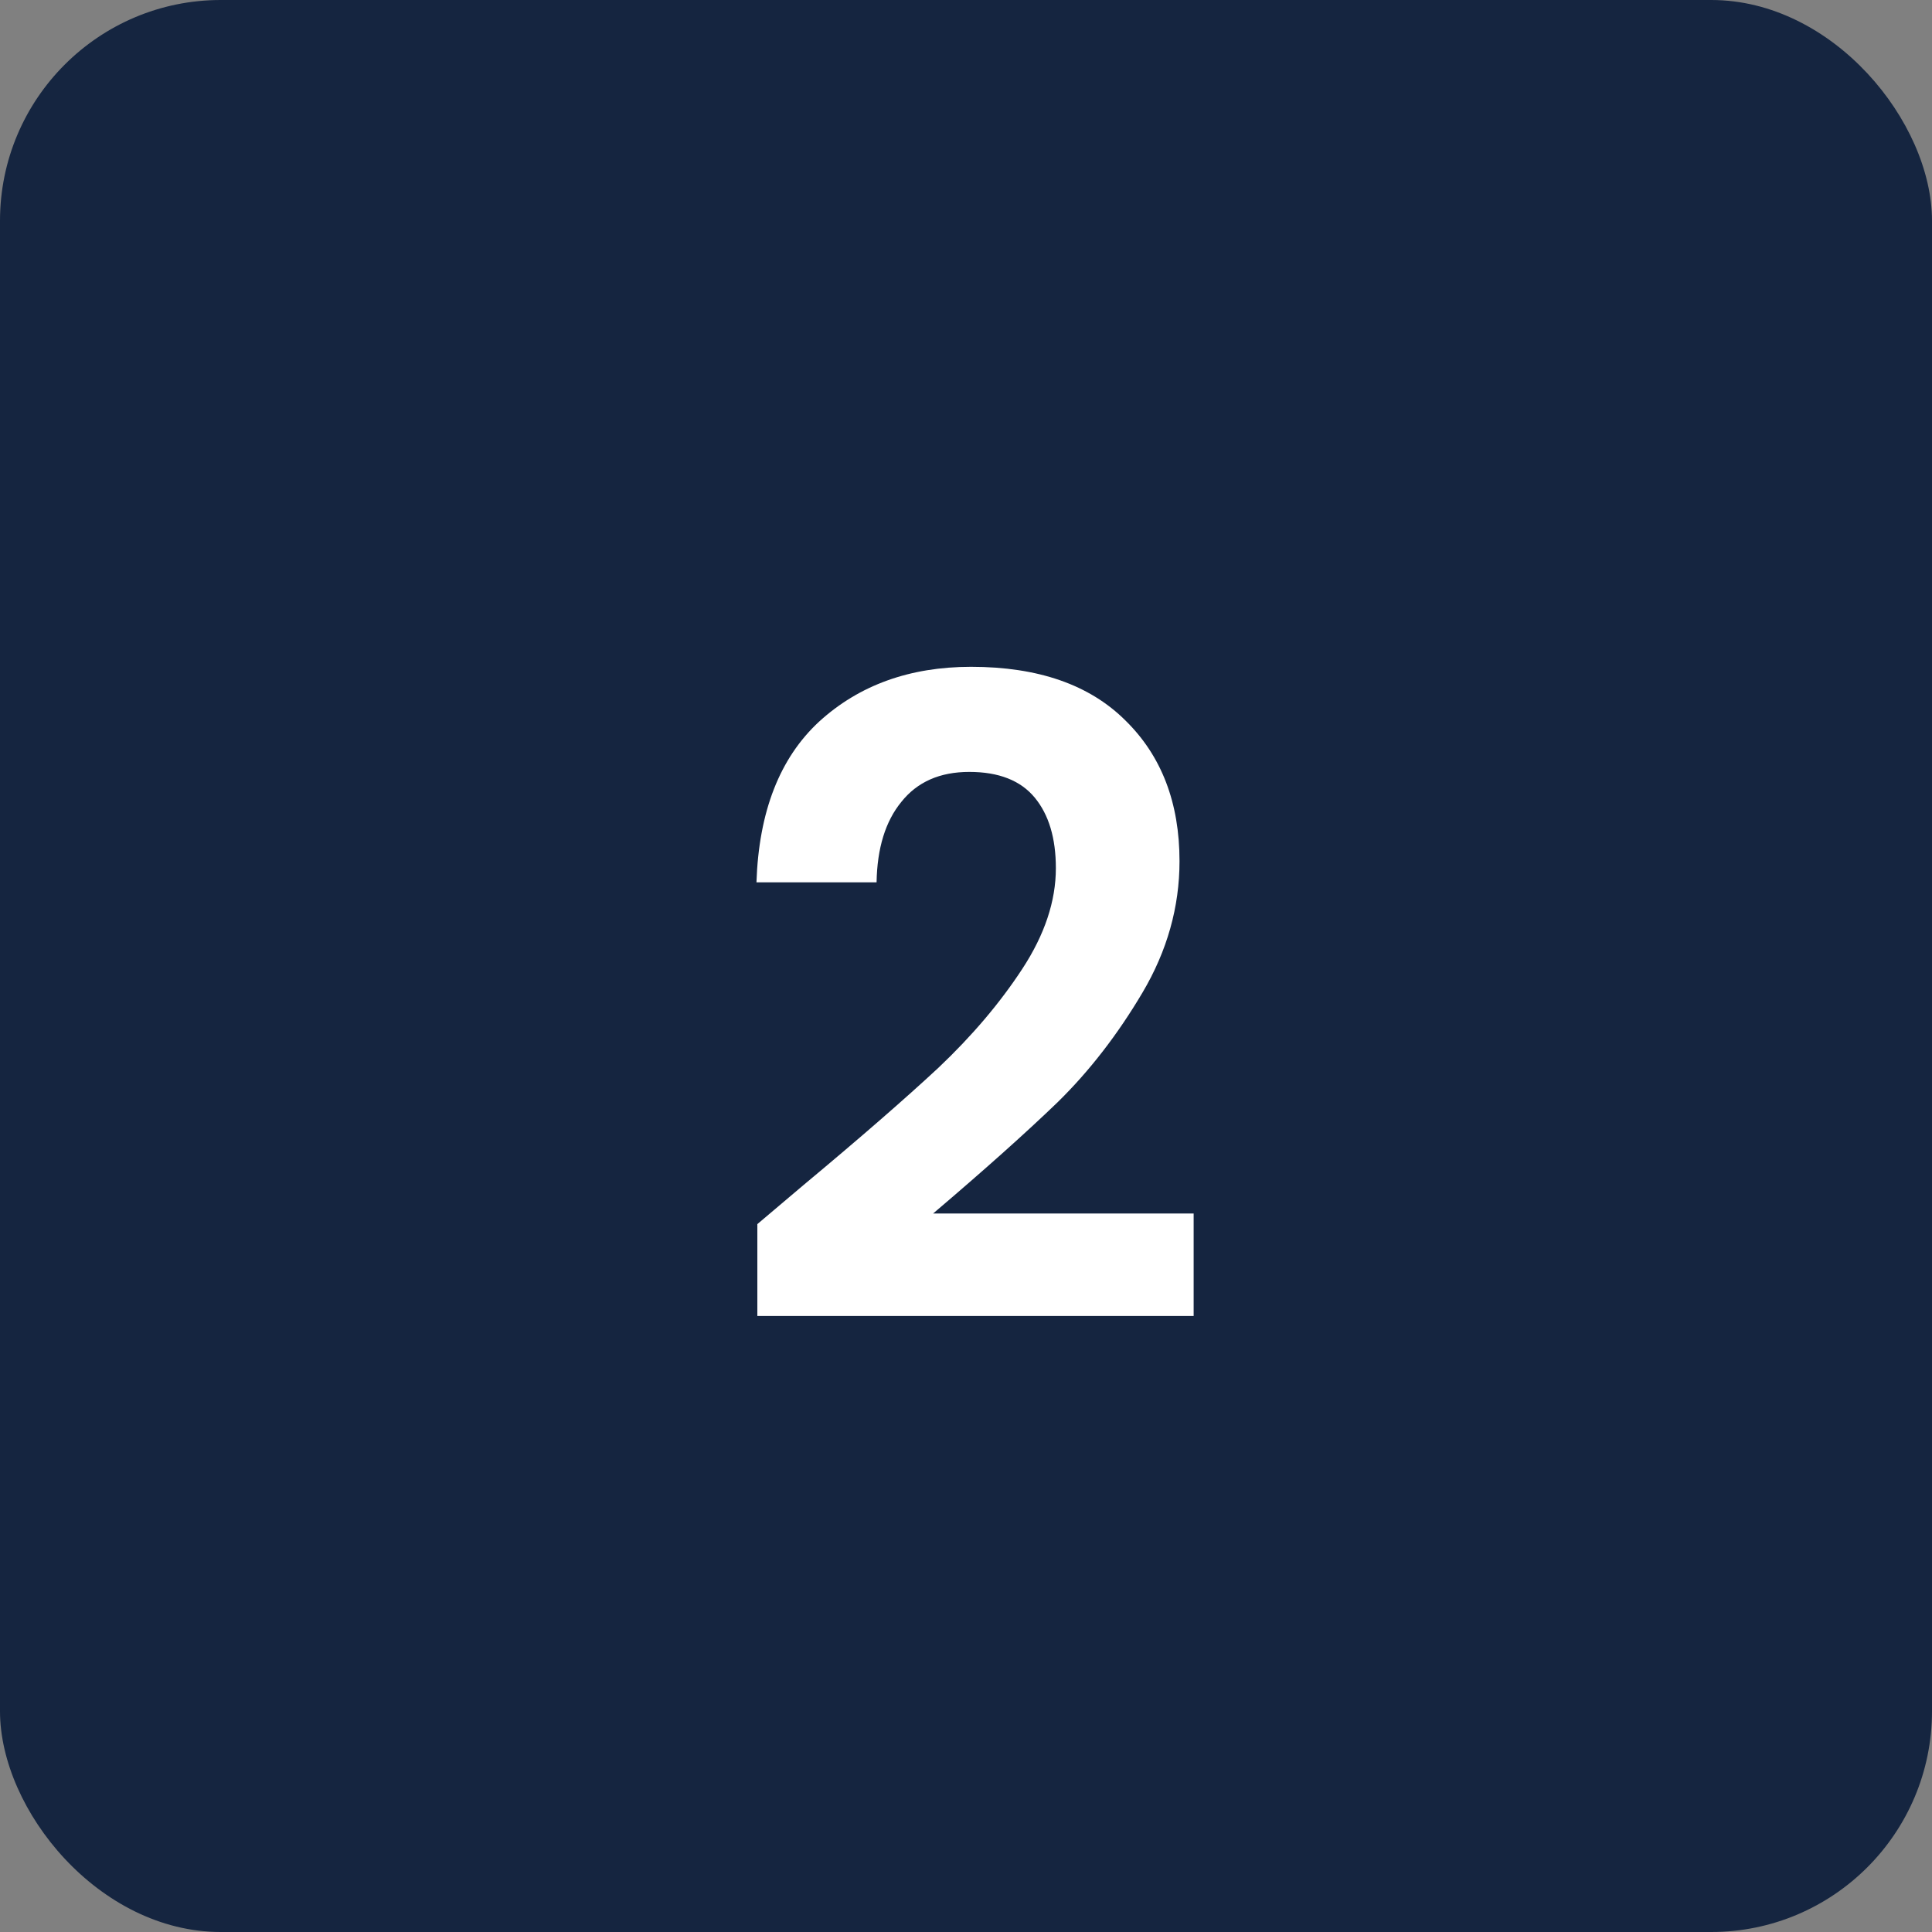 <svg width="35" height="35" viewBox="0 0 35 35" fill="none" xmlns="http://www.w3.org/2000/svg">
<rect x="0" y="0" width="35" height="35" fill="#808080" stroke="none"/>
<rect width="35" height="35" rx="4" fill="#152540"/>
<path d="M14.552 21.472C15.576 20.619 16.392 19.909 17 19.344C17.608 18.768 18.115 18.171 18.52 17.552C18.925 16.933 19.128 16.325 19.128 15.728C19.128 15.184 19 14.757 18.744 14.448C18.488 14.139 18.093 13.984 17.56 13.984C17.027 13.984 16.616 14.165 16.328 14.528C16.04 14.88 15.891 15.365 15.88 15.984H13.704C13.747 14.704 14.125 13.733 14.84 13.072C15.565 12.411 16.483 12.08 17.592 12.08C18.808 12.08 19.741 12.405 20.392 13.056C21.043 13.696 21.368 14.544 21.368 15.6C21.368 16.432 21.144 17.227 20.696 17.984C20.248 18.741 19.736 19.403 19.16 19.968C18.584 20.523 17.832 21.195 16.904 21.984H21.624V23.84H13.72V22.176L14.552 21.472Z" fill="white"/>
</svg>

